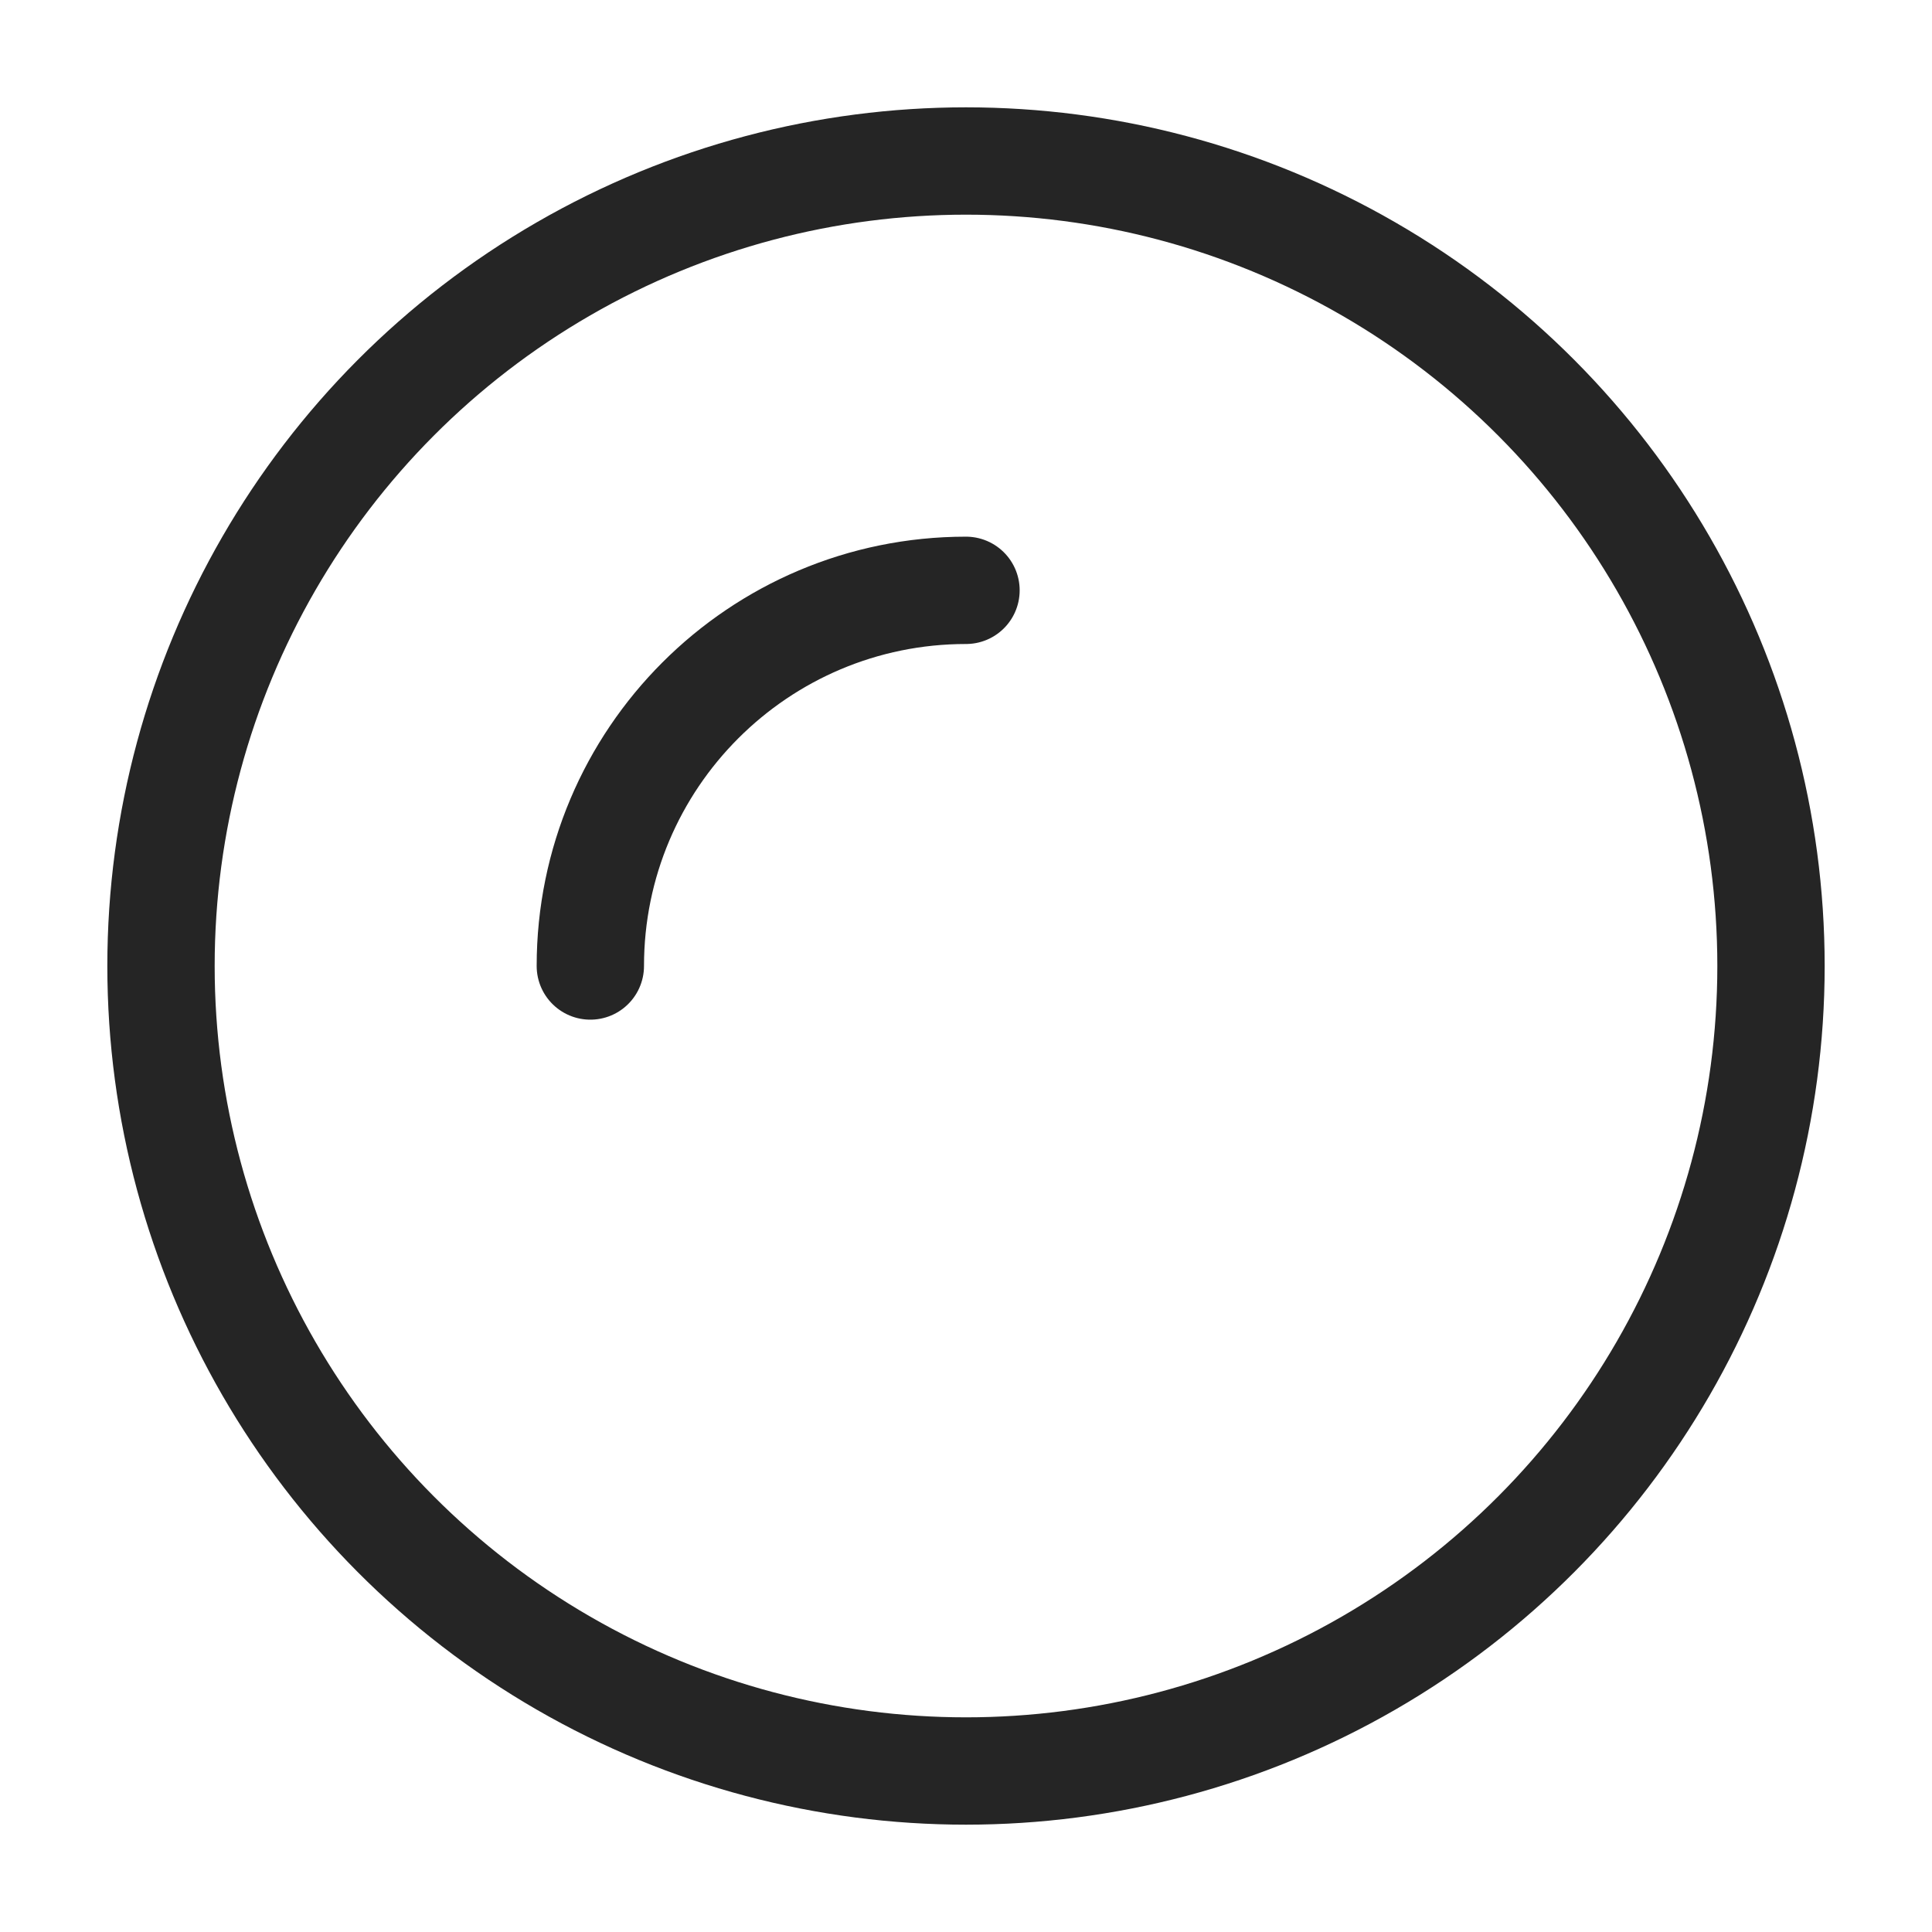 <svg width="18" height="18" viewBox="0 0 18 18" fill="none" xmlns="http://www.w3.org/2000/svg">
<circle cx="9" cy="9" r="7.5" stroke="#252525"/>
<path d="M5.5 9C5.5 7.067 7.067 5.5 9 5.5" stroke="#252525" stroke-linecap="round"/>
</svg>
